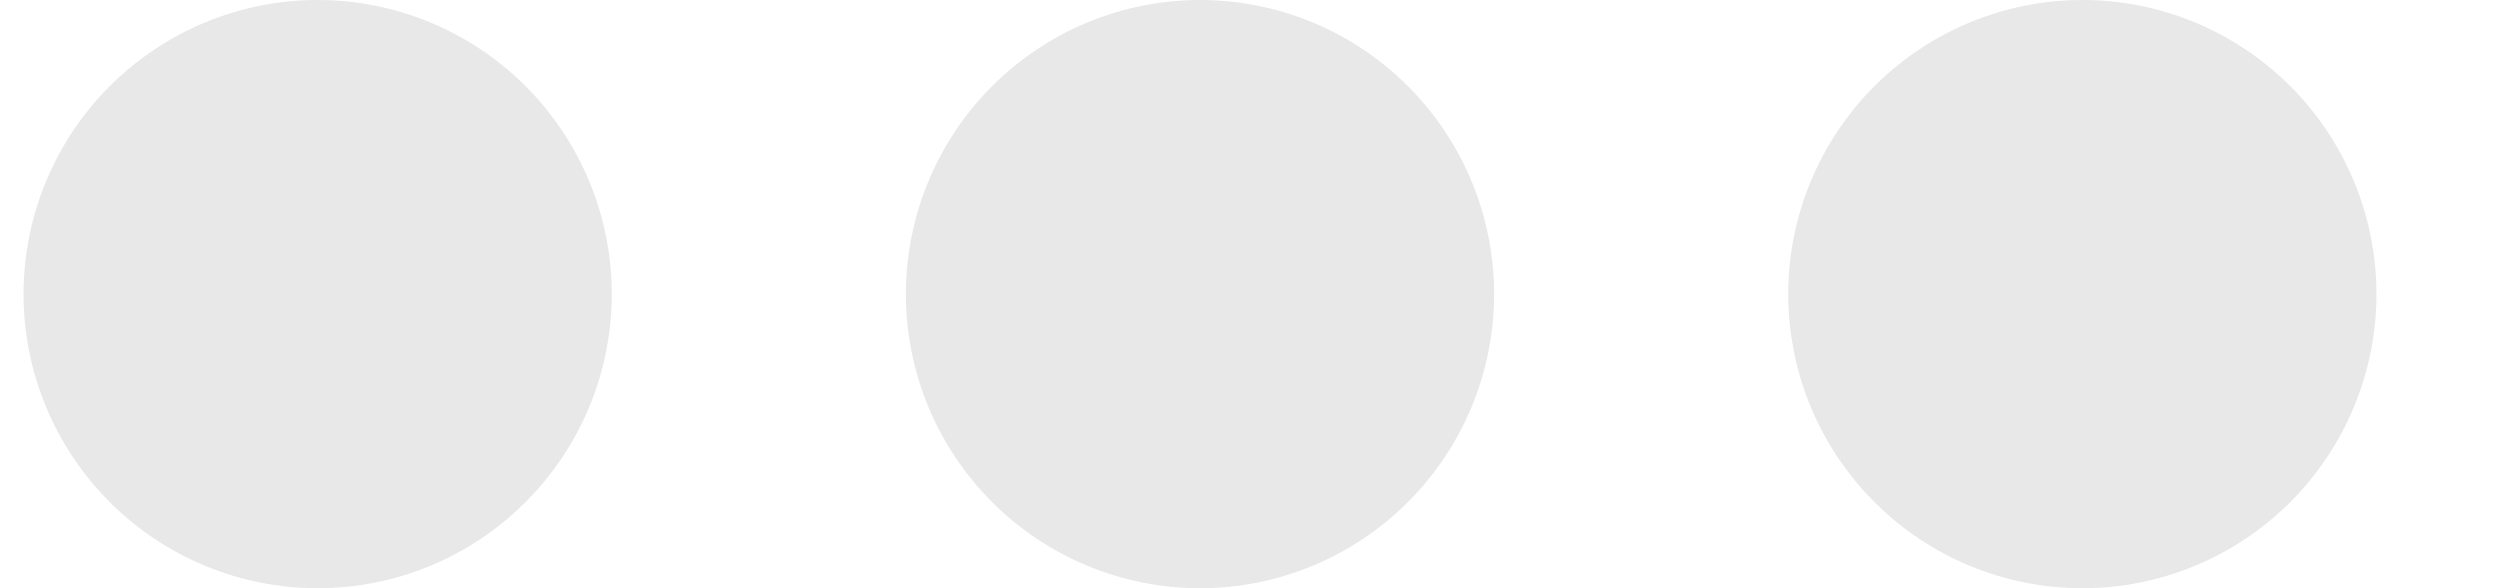 <svg width="17" height="4" viewBox="0 0 17 4" fill="none" xmlns="http://www.w3.org/2000/svg">
<path d="M12.16 2C12.16 1.47 12.371 0.961 12.746 0.586C13.121 0.211 13.63 0 14.16 0C14.691 0 15.199 0.211 15.574 0.586C15.949 0.961 16.16 1.47 16.16 2C16.16 2.53 15.949 3.039 15.574 3.414C15.199 3.789 14.691 4 14.16 4C13.63 4 13.121 3.789 12.746 3.414C12.371 3.039 12.16 2.53 12.16 2ZM6.16 2C6.16 1.47 6.371 0.961 6.746 0.586C7.121 0.211 7.63 0 8.16 0C8.691 0 9.199 0.211 9.574 0.586C9.949 0.961 10.16 1.47 10.16 2C10.16 2.53 9.949 3.039 9.574 3.414C9.199 3.789 8.691 4 8.16 4C7.63 4 7.121 3.789 6.746 3.414C6.371 3.039 6.16 2.53 6.16 2ZM0.16 2C0.16 1.47 0.371 0.961 0.746 0.586C1.121 0.211 1.63 0 2.16 0C2.691 0 3.199 0.211 3.574 0.586C3.949 0.961 4.16 1.47 4.16 2C4.16 2.53 3.949 3.039 3.574 3.414C3.199 3.789 2.691 4 2.16 4C1.63 4 1.121 3.789 0.746 3.414C0.371 3.039 0.16 2.53 0.16 2Z" fill="#E8E8E8"/>
</svg>

